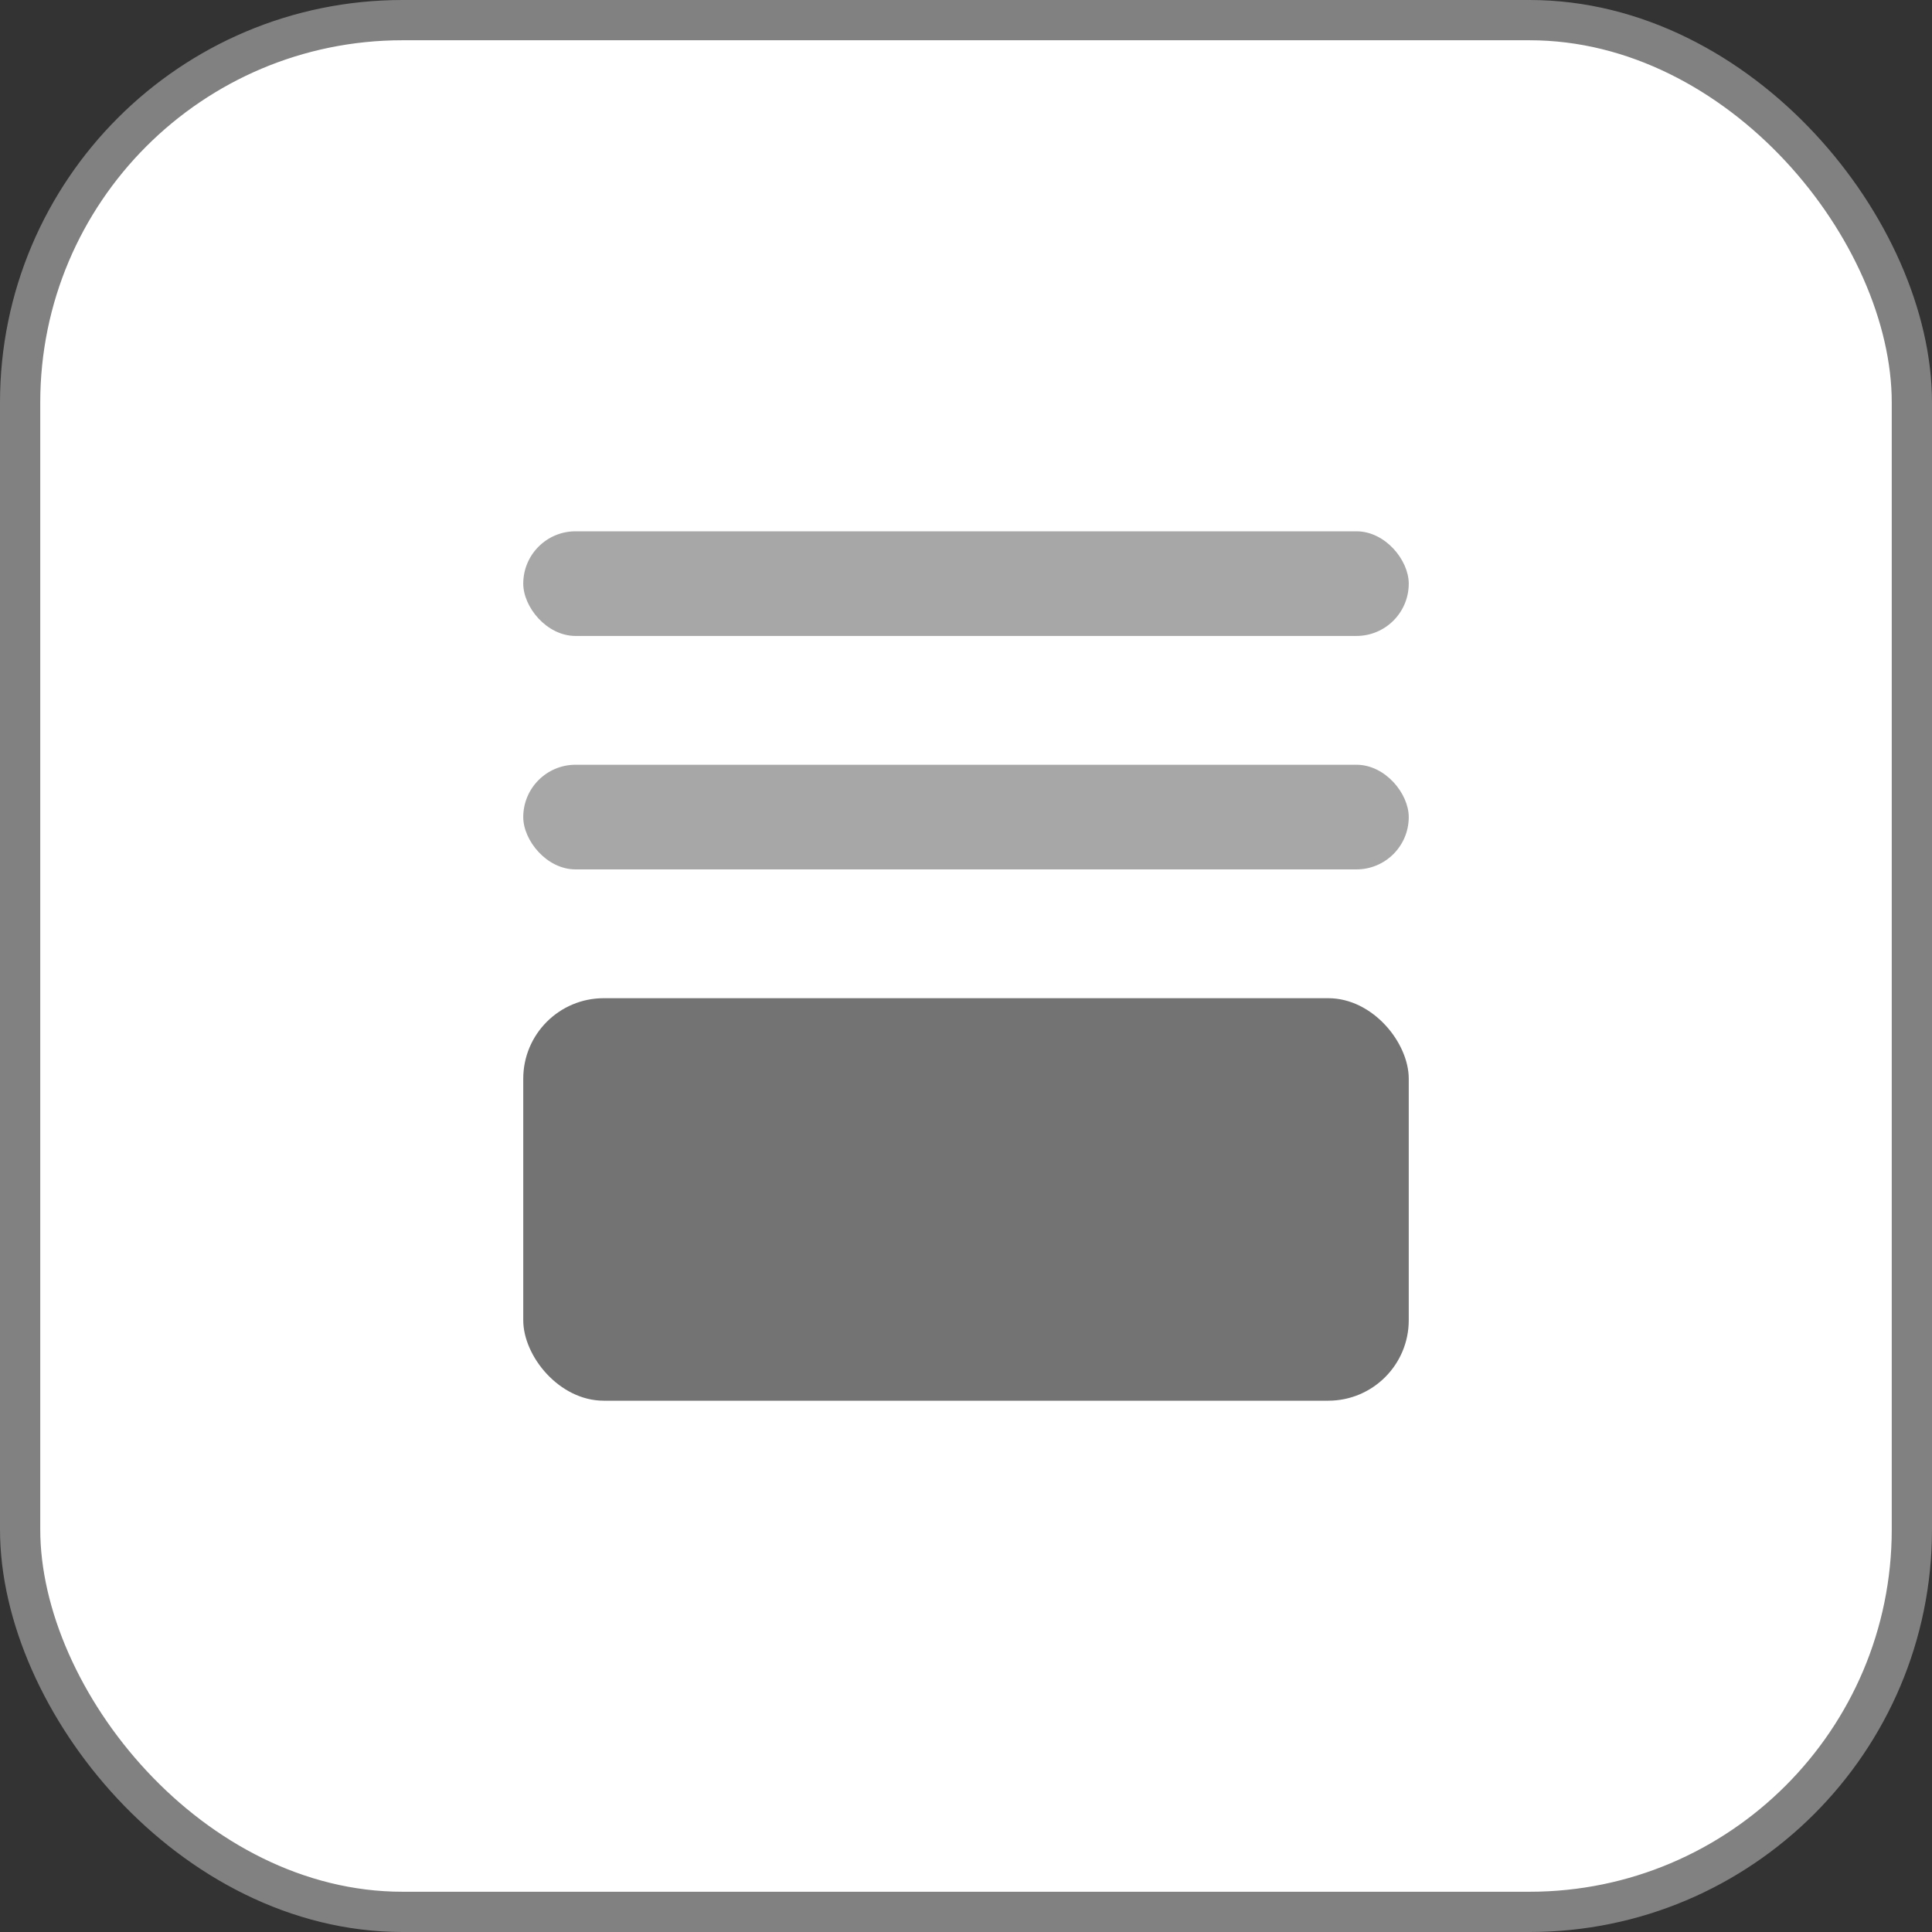 <svg width="24" height="24" viewBox="0 0 24 24" fill="none" xmlns="http://www.w3.org/2000/svg">
<rect x="0" y="0" width="24" height="24" fill="#333333" stroke="none"/>
<rect x="0.25" y="0.25" width="23.5" height="23.5" rx="4.75" fill="white"/>
<rect x="0.25" y="0.25" width="23.5" height="23.5" rx="4.75" stroke="#818181" stroke-width="0.5"/>
<rect x="6.5" y="6.6" width="11" height="1.3" rx="0.65" fill="#A7A7A7"/>
<rect x="6.5" y="9.5" width="11" height="1.3" rx="0.65" fill="#A7A7A7"/>
<rect x="6.5" y="12.4" width="11" height="5" rx="1" fill="#737373"/>
</svg>
